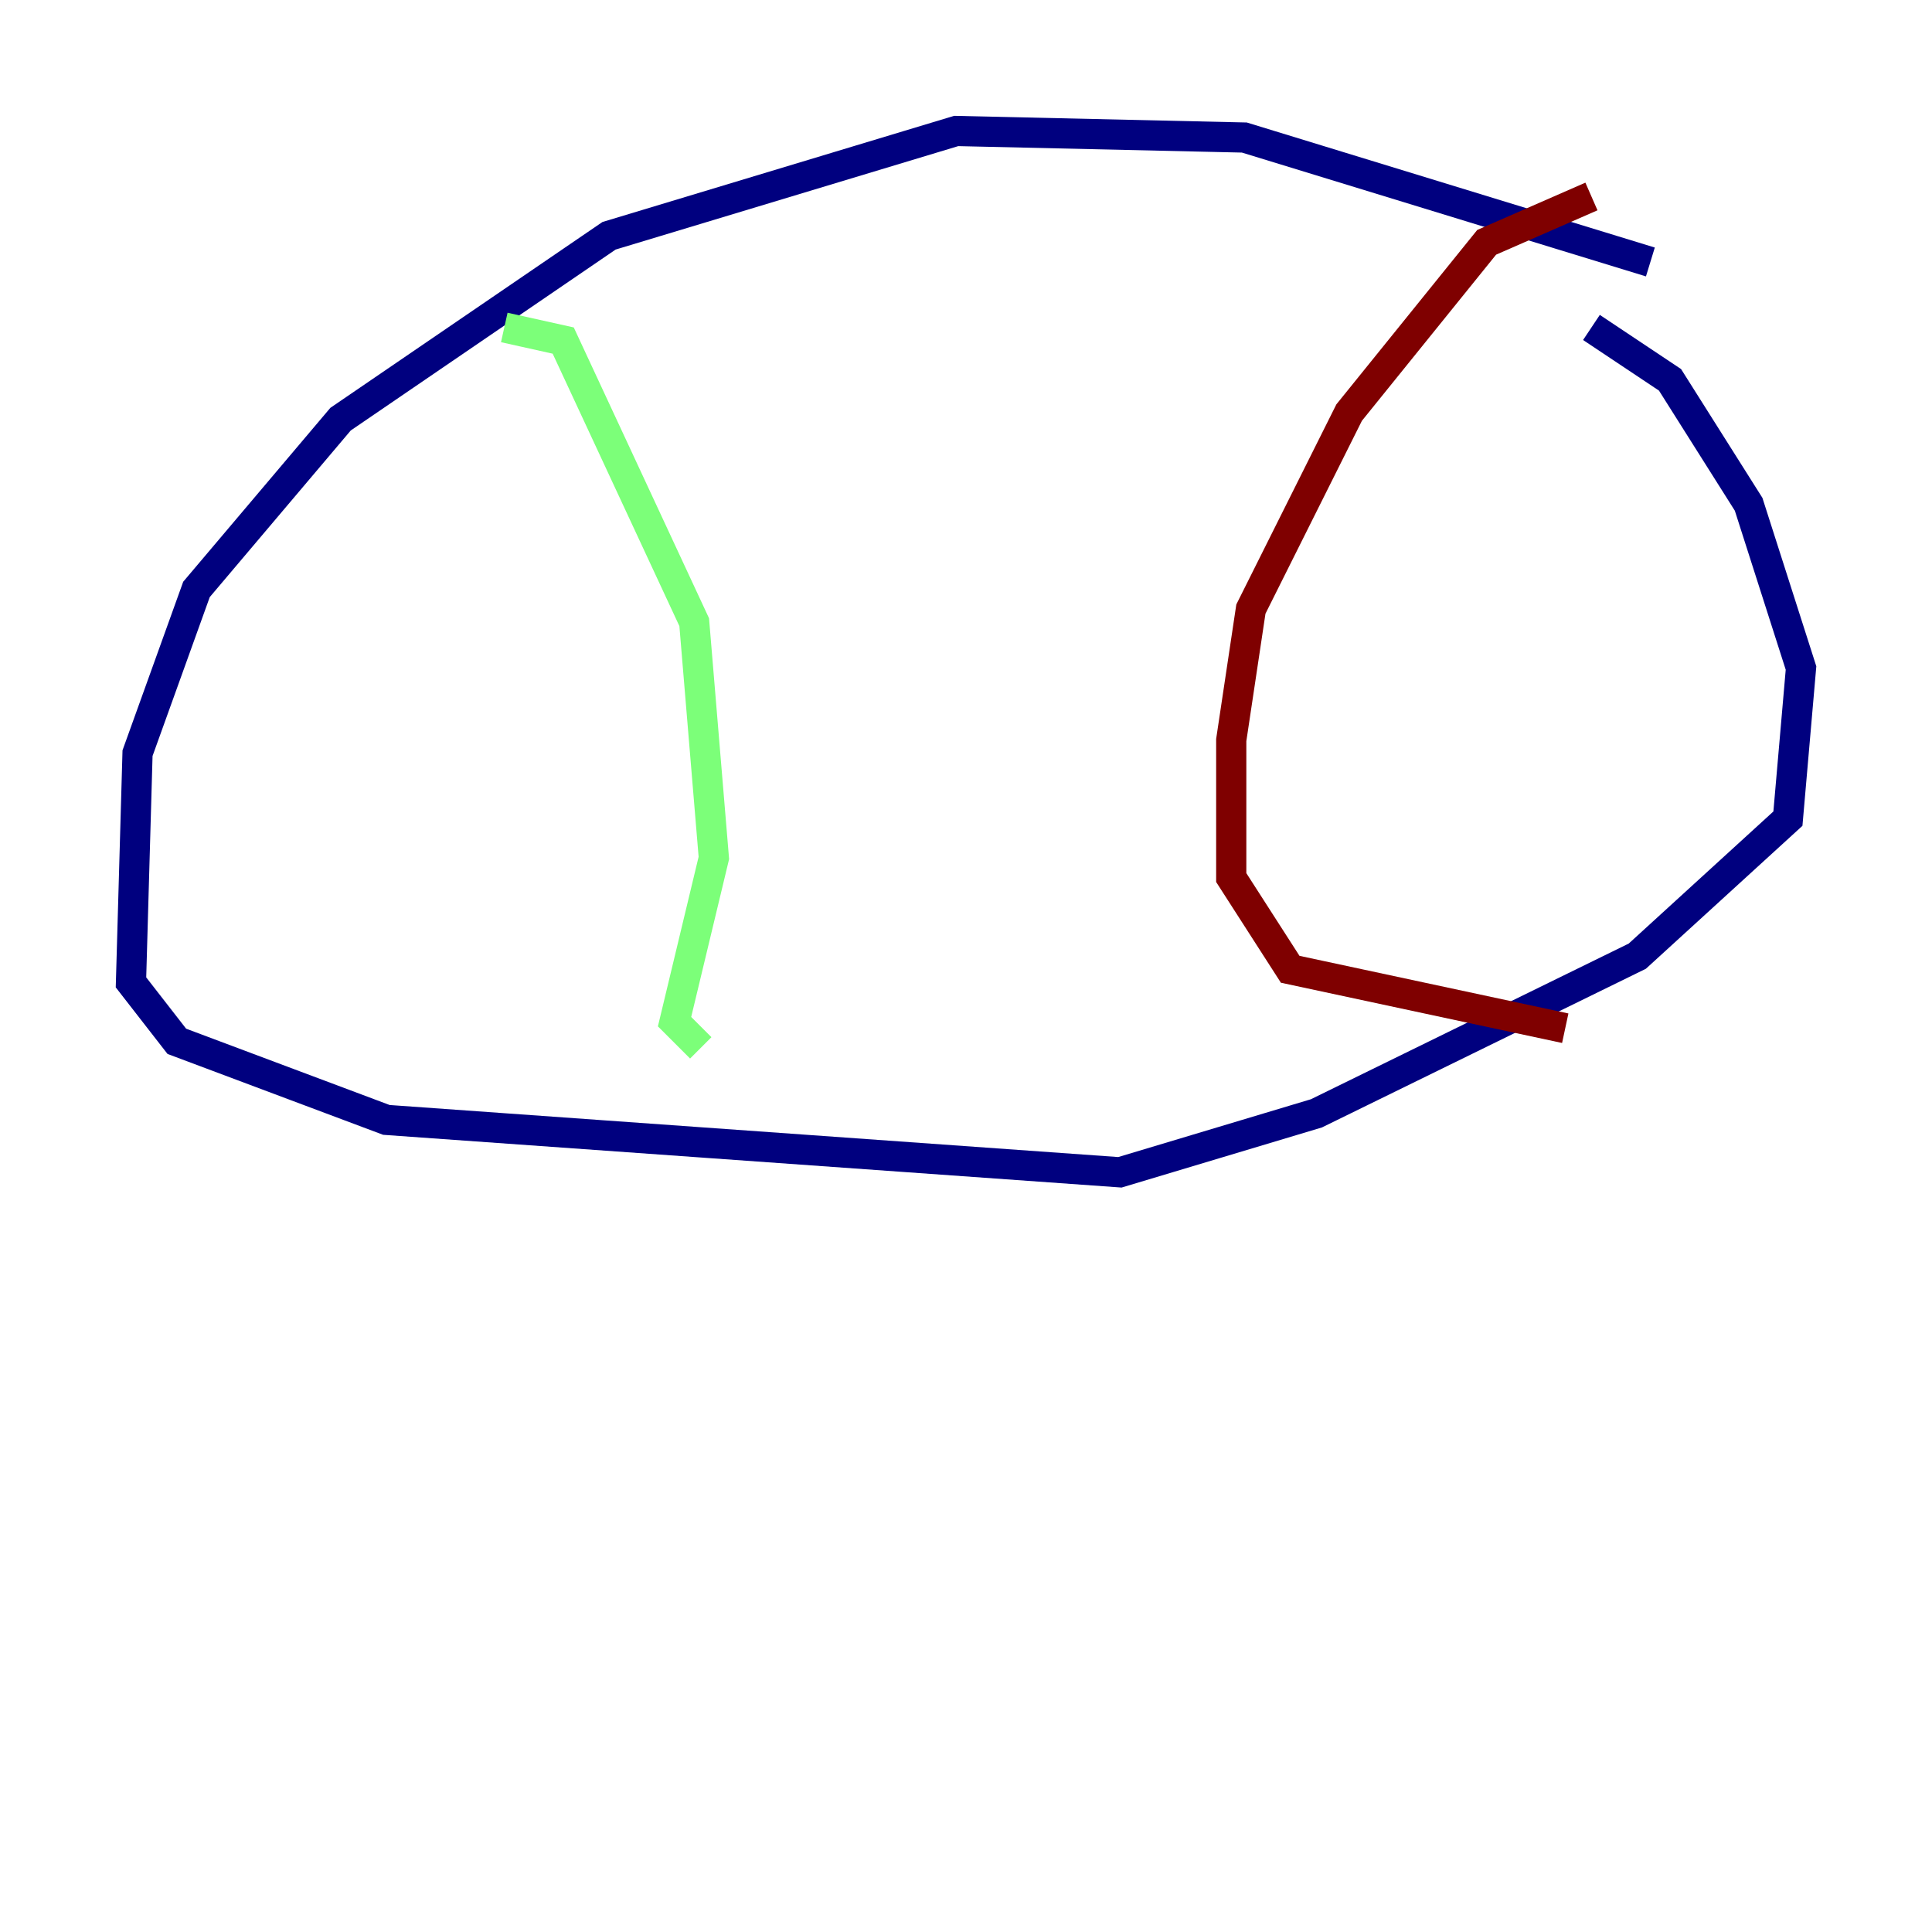 <?xml version="1.0" encoding="utf-8" ?>
<svg baseProfile="tiny" height="128" version="1.2" viewBox="0,0,128,128" width="128" xmlns="http://www.w3.org/2000/svg" xmlns:ev="http://www.w3.org/2001/xml-events" xmlns:xlink="http://www.w3.org/1999/xlink"><defs /><polyline fill="none" points="109.342,17.356 82.441,9.112 63.349,8.678 40.352,15.62 22.563,27.77 13.017,39.051 9.112,49.898 8.678,65.085 11.715,68.99 25.6,74.197 74.197,77.668 87.214,73.763 108.475,63.349 118.454,54.237 119.322,44.258 115.851,33.41 110.644,25.166 105.437,21.695" stroke="#00007f" stroke-width="2" /><polyline fill="none" points="33.41,21.695 37.315,22.563 45.993,41.22 47.295,56.841 44.691,67.688 46.427,69.424" stroke="#7cff79" stroke-width="2" /><polyline fill="none" points="105.437,13.017 98.495,16.054 89.383,27.336 82.875,40.352 81.573,49.031 81.573,58.142 85.478,64.217 103.702,68.122" stroke="#7f0000" stroke-width="2" /></svg>